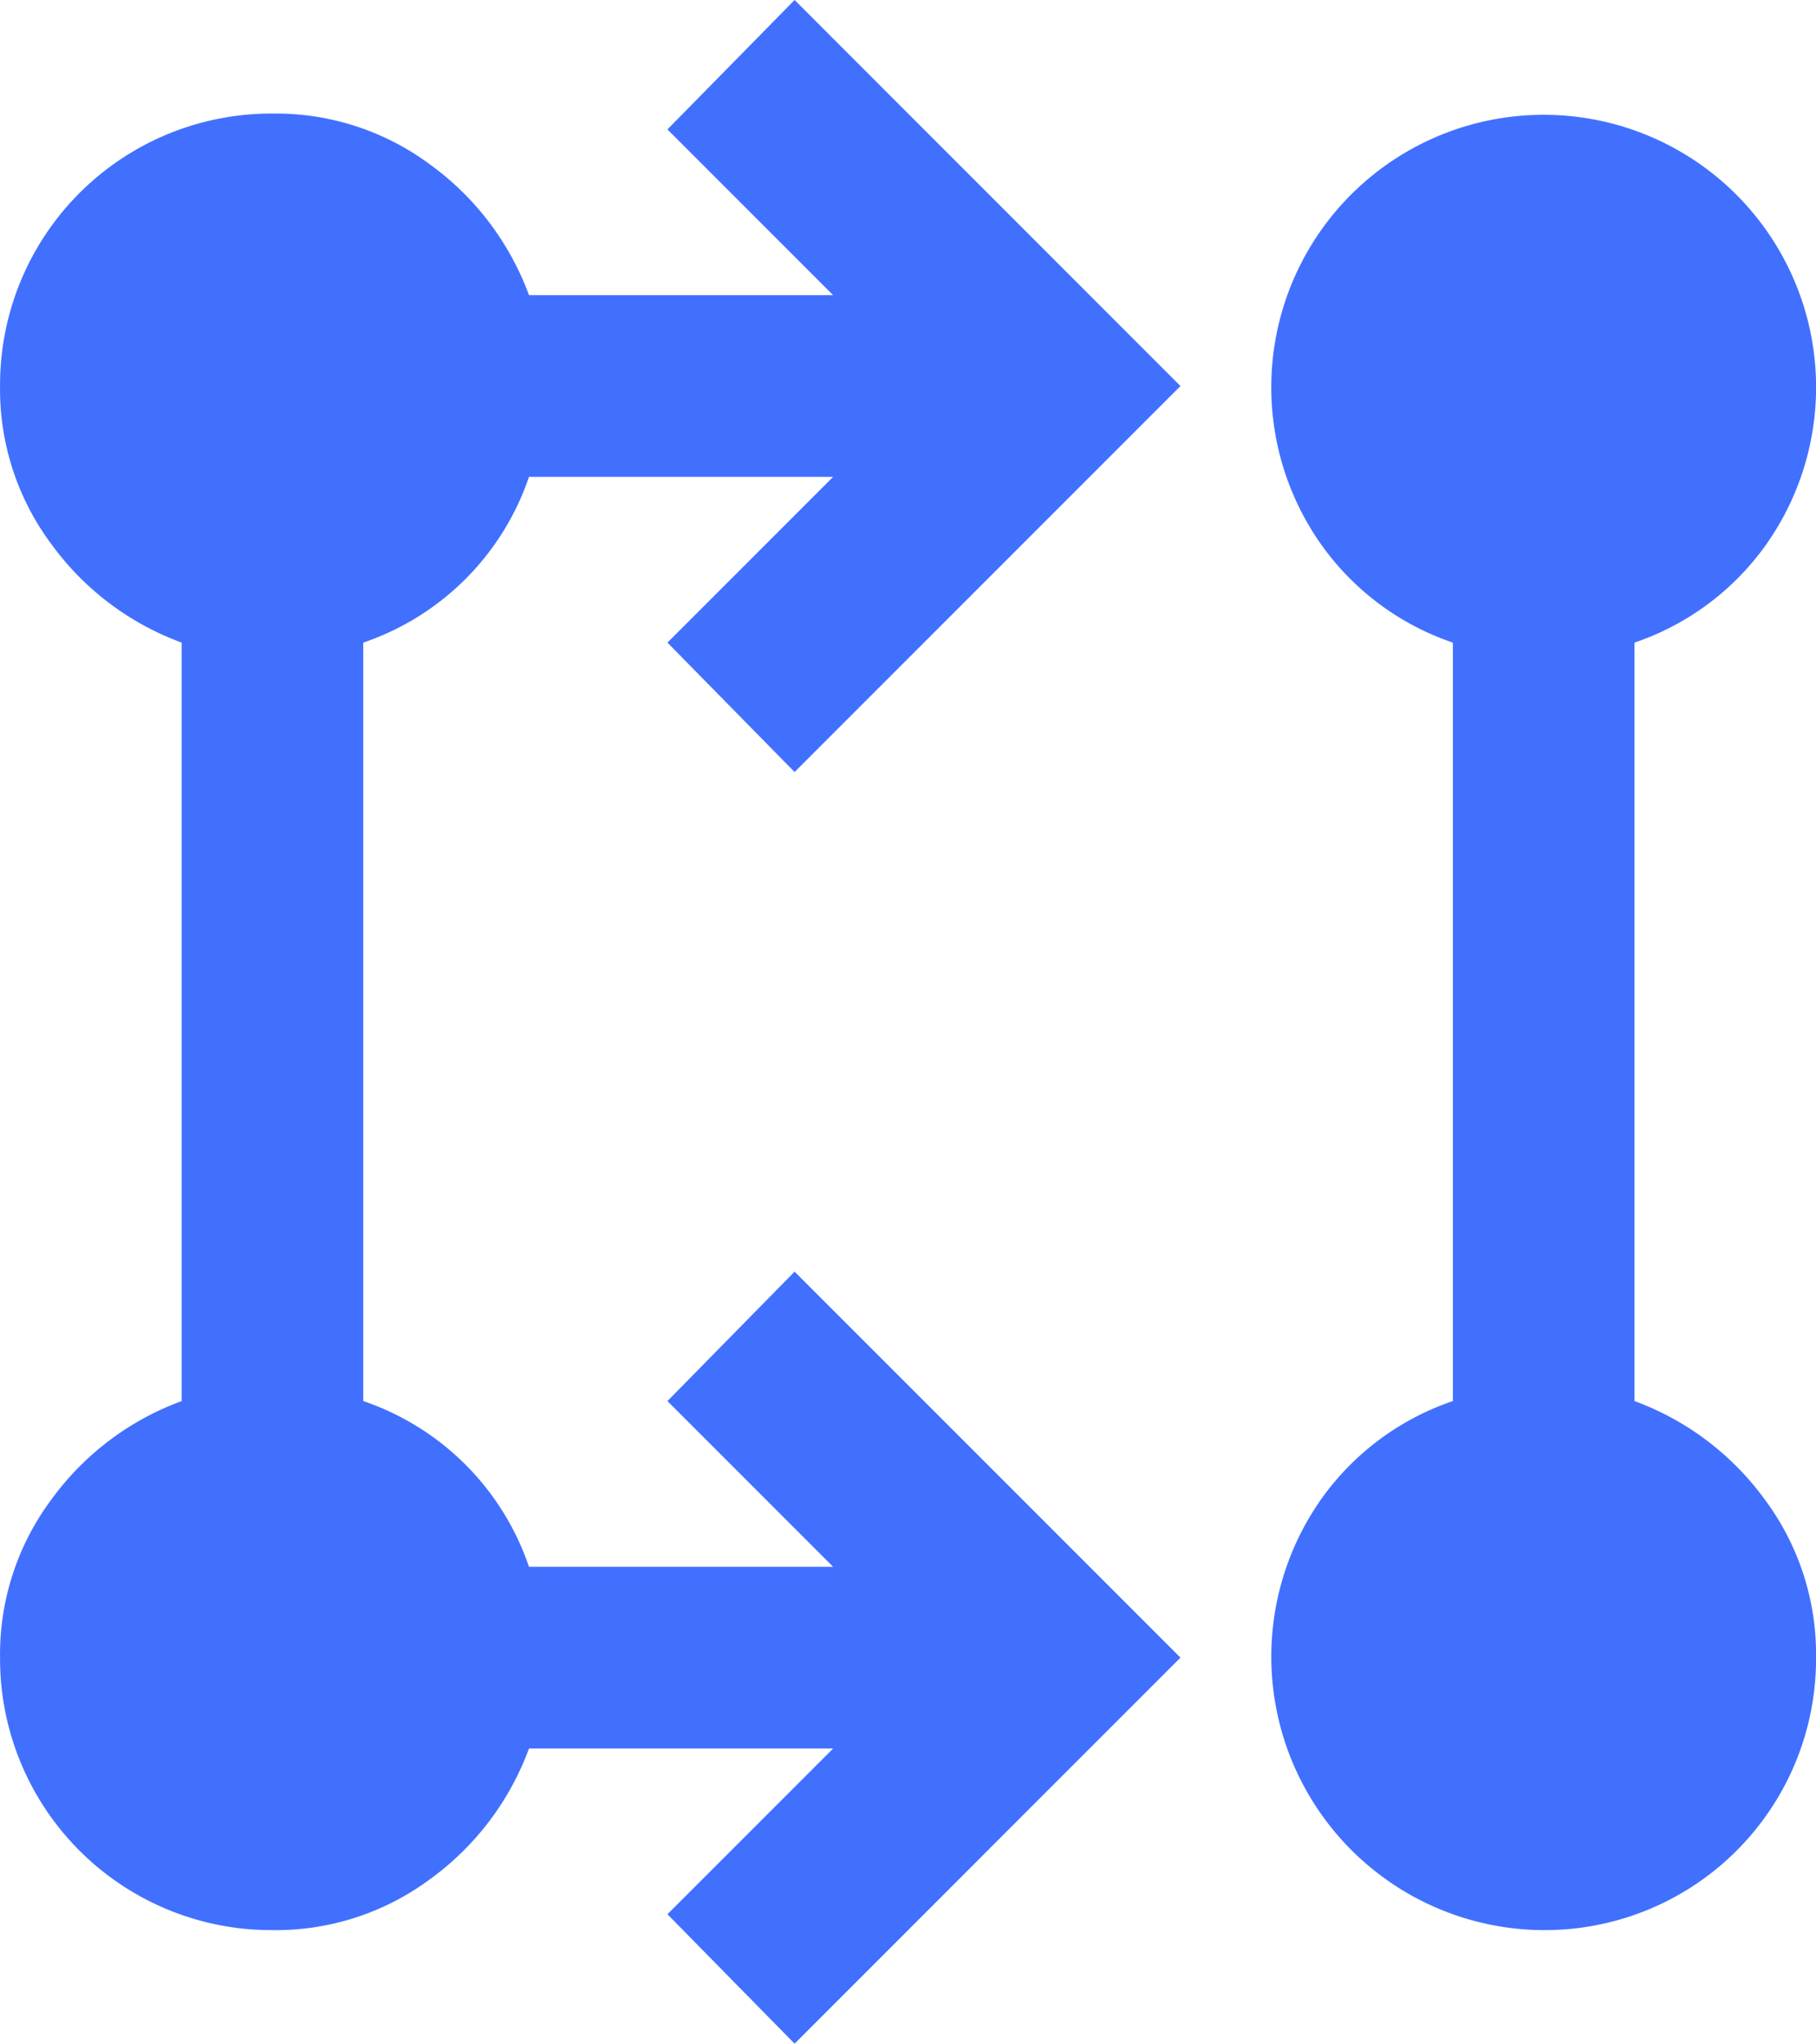 <svg xmlns="http://www.w3.org/2000/svg" width="31.706" height="35.67" viewBox="0 0 31.706 35.67">
  <path id="Path_166" data-name="Path 166" d="M229.1,2659.725l-2.22-2.259,2.893-2.893h-5.31a4.906,4.906,0,0,1-1.724,2.278,4.518,4.518,0,0,1-2.755.892,4.736,4.736,0,0,1-4.756-4.756,4.518,4.518,0,0,1,.892-2.754,4.891,4.891,0,0,1,2.279-1.724v-13.238a4.891,4.891,0,0,1-2.279-1.724,4.518,4.518,0,0,1-.892-2.754,4.736,4.736,0,0,1,4.756-4.756,4.518,4.518,0,0,1,2.755.892,4.906,4.906,0,0,1,1.724,2.278h5.31l-2.893-2.893,2.22-2.259,6.737,6.738-6.737,6.737-2.22-2.259,2.893-2.893h-5.31a4.626,4.626,0,0,1-2.894,2.893v13.238a4.626,4.626,0,0,1,2.894,2.893h5.31l-2.893-2.893,2.22-2.259,6.737,6.737Zm13.078-1.982a4.773,4.773,0,0,1-3.864-7.55,4.65,4.65,0,0,1,2.279-1.684v-13.238a4.65,4.65,0,0,1-2.279-1.684,4.756,4.756,0,1,1,7.729,0,4.65,4.65,0,0,1-2.279,1.684v13.238a4.9,4.9,0,0,1,2.279,1.724,4.524,4.524,0,0,1,.891,2.754,4.736,4.736,0,0,1-4.756,4.756Z" transform="translate(-215.227 -2624.055)" fill="#4170ff"/>
</svg>
